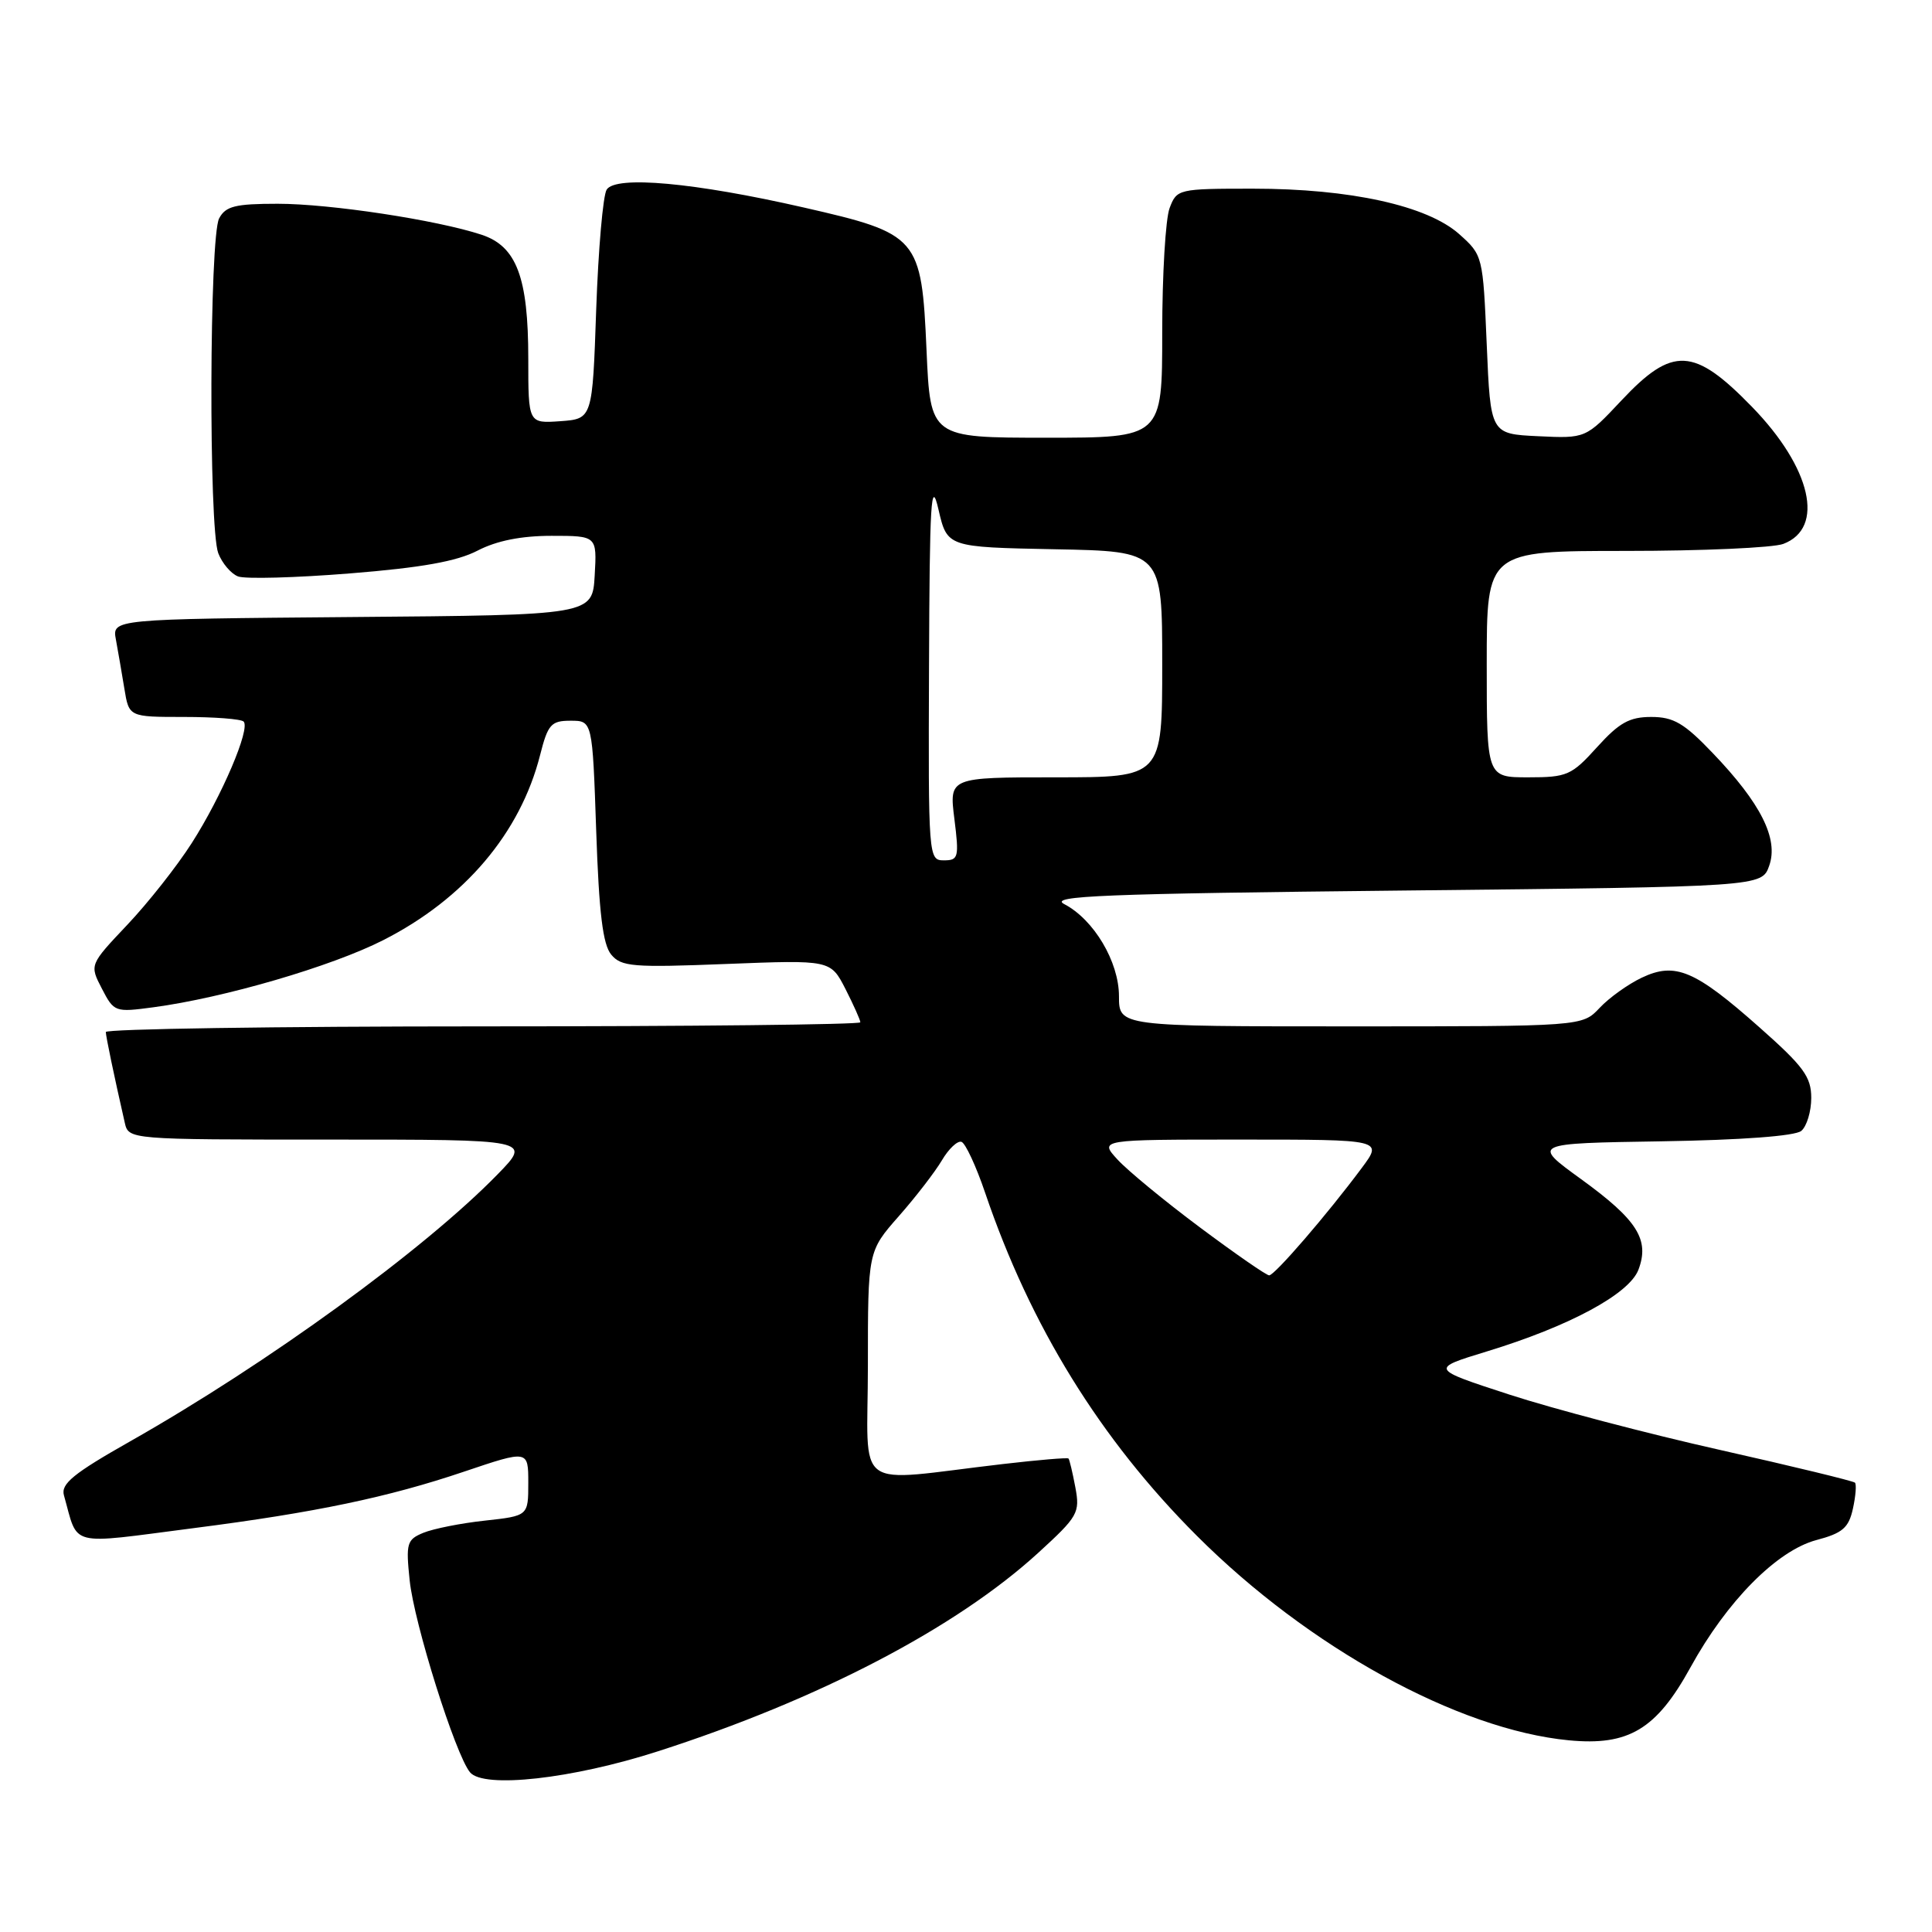 <?xml version="1.0" encoding="UTF-8" standalone="no"?>
<!DOCTYPE svg PUBLIC "-//W3C//DTD SVG 1.1//EN" "http://www.w3.org/Graphics/SVG/1.1/DTD/svg11.dtd" >
<svg xmlns="http://www.w3.org/2000/svg" xmlns:xlink="http://www.w3.org/1999/xlink" version="1.1" viewBox="0 0 256 256">
 <g >
 <path fill="currentColor"
d=" M 87.17 232.06 C 108.48 225.21 126.67 215.72 137.57 205.76 C 142.85 200.93 143.12 200.46 142.49 197.08 C 142.12 195.11 141.71 193.39 141.58 193.26 C 141.45 193.12 137.56 193.45 132.92 193.99 C 112.65 196.34 115.00 198.05 115.00 180.94 C 115.00 165.81 115.00 165.81 119.08 161.17 C 121.33 158.62 123.90 155.28 124.80 153.76 C 125.70 152.23 126.87 151.12 127.40 151.30 C 127.92 151.47 129.34 154.52 130.54 158.06 C 136.53 175.70 145.78 190.70 158.60 203.51 C 173.39 218.30 193.19 229.19 207.88 230.60 C 215.80 231.36 219.48 229.15 224.00 220.93 C 228.82 212.16 235.44 205.47 240.67 204.07 C 244.15 203.15 244.96 202.45 245.52 199.91 C 245.89 198.23 246.01 196.68 245.79 196.46 C 245.57 196.24 237.54 194.29 227.94 192.13 C 218.35 189.98 205.78 186.67 200.00 184.79 C 189.50 181.37 189.50 181.37 196.96 179.09 C 207.95 175.74 215.87 171.47 217.10 168.25 C 218.61 164.26 216.96 161.65 209.50 156.24 C 202.96 151.50 202.96 151.50 220.16 151.23 C 230.77 151.06 237.86 150.53 238.68 149.85 C 239.40 149.25 240.00 147.28 240.00 145.48 C 240.00 142.69 238.99 141.31 233.15 136.14 C 224.59 128.55 221.98 127.44 217.54 129.55 C 215.73 130.41 213.21 132.21 211.95 133.56 C 209.65 136.00 209.65 136.00 178.96 136.00 C 148.27 136.00 148.27 136.00 148.27 132.01 C 148.27 127.44 144.94 121.84 141.02 119.80 C 138.90 118.71 146.09 118.42 185.98 118.00 C 233.45 117.50 233.45 117.50 234.43 114.71 C 235.69 111.15 233.32 106.43 226.93 99.77 C 223.16 95.82 221.75 95.00 218.80 95.00 C 215.91 95.00 214.55 95.76 211.62 99.00 C 208.24 102.74 207.65 103.00 202.50 103.00 C 197.00 103.00 197.00 103.00 197.00 88.00 C 197.00 73.00 197.00 73.00 215.43 73.00 C 225.57 73.00 234.97 72.58 236.30 72.07 C 241.84 69.97 240.02 62.00 232.15 53.91 C 224.45 45.99 221.62 45.85 214.86 53.05 C 210.12 58.10 210.12 58.10 203.81 57.80 C 197.50 57.50 197.50 57.50 197.00 45.66 C 196.50 33.91 196.48 33.81 193.35 31.02 C 189.12 27.25 178.92 25.00 166.03 25.00 C 156.13 25.00 155.93 25.05 154.98 27.57 C 154.44 28.98 154.00 36.40 154.00 44.07 C 154.00 58.00 154.00 58.00 138.64 58.00 C 123.28 58.00 123.28 58.00 122.77 46.40 C 122.11 31.41 121.73 30.97 106.48 27.49 C 92.03 24.19 81.60 23.24 80.39 25.12 C 79.90 25.88 79.28 33.02 79.00 41.00 C 78.50 55.50 78.50 55.50 74.25 55.81 C 70.00 56.11 70.00 56.11 70.00 47.53 C 70.00 36.74 68.45 32.63 63.80 31.10 C 57.88 29.15 43.75 27.00 36.79 27.00 C 31.17 27.00 29.90 27.32 29.04 28.93 C 27.74 31.36 27.64 69.92 28.92 73.30 C 29.43 74.63 30.61 76.02 31.54 76.38 C 32.48 76.74 39.15 76.56 46.37 75.98 C 55.87 75.22 60.55 74.38 63.28 72.96 C 65.81 71.65 69.05 71.00 73.08 71.00 C 79.10 71.00 79.10 71.00 78.80 76.25 C 78.50 81.50 78.50 81.50 46.67 81.76 C 14.85 82.03 14.85 82.03 15.36 84.76 C 15.64 86.27 16.14 89.19 16.48 91.25 C 17.09 95.00 17.09 95.00 24.38 95.00 C 28.39 95.00 31.94 95.27 32.28 95.61 C 33.21 96.54 29.40 105.47 25.41 111.71 C 23.45 114.78 19.60 119.66 16.85 122.56 C 11.86 127.84 11.86 127.84 13.50 131.00 C 15.11 134.11 15.24 134.15 20.32 133.47 C 29.69 132.22 43.96 128.05 50.79 124.57 C 61.55 119.10 68.94 110.38 71.56 100.07 C 72.60 95.97 73.02 95.50 75.61 95.50 C 78.50 95.50 78.50 95.50 79.00 110.10 C 79.37 120.98 79.88 125.16 80.99 126.49 C 82.33 128.10 83.84 128.22 96.26 127.73 C 110.05 127.19 110.05 127.19 112.03 131.05 C 113.11 133.18 114.00 135.16 114.00 135.46 C 114.00 135.76 91.50 136.00 64.00 136.00 C 36.50 136.00 14.01 136.34 14.02 136.75 C 14.05 137.42 15.08 142.39 16.53 148.75 C 17.04 151.00 17.04 151.00 43.73 151.00 C 70.42 151.00 70.42 151.00 65.96 155.58 C 56.23 165.57 35.50 180.64 17.22 191.00 C 9.73 195.24 8.05 196.62 8.47 198.13 C 10.43 205.07 8.80 204.66 25.70 202.48 C 41.77 200.42 51.47 198.39 61.52 194.99 C 70.00 192.13 70.00 192.13 70.00 196.49 C 70.00 200.86 70.00 200.86 64.25 201.49 C 61.09 201.83 57.43 202.56 56.11 203.10 C 53.91 204.00 53.77 204.49 54.28 209.38 C 54.86 215.07 60.34 232.50 62.28 234.84 C 64.09 237.02 75.81 235.72 87.17 232.06 Z  M 159.00 162.64 C 154.32 159.15 149.41 155.10 148.08 153.65 C 145.65 151.00 145.65 151.00 164.44 151.00 C 183.24 151.00 183.24 151.00 180.45 154.75 C 175.87 160.91 168.89 169.00 168.17 168.99 C 167.80 168.99 163.68 166.13 159.00 162.64 Z  M 123.10 88.25 C 123.18 66.37 123.37 63.25 124.35 67.50 C 125.51 72.50 125.51 72.50 139.76 72.78 C 154.00 73.05 154.00 73.05 154.00 88.03 C 154.00 103.00 154.00 103.00 139.88 103.00 C 125.77 103.00 125.77 103.00 126.46 108.50 C 127.10 113.62 127.00 114.00 125.07 114.00 C 123.03 114.00 123.00 113.66 123.10 88.25 Z "/>
</g>
</svg>